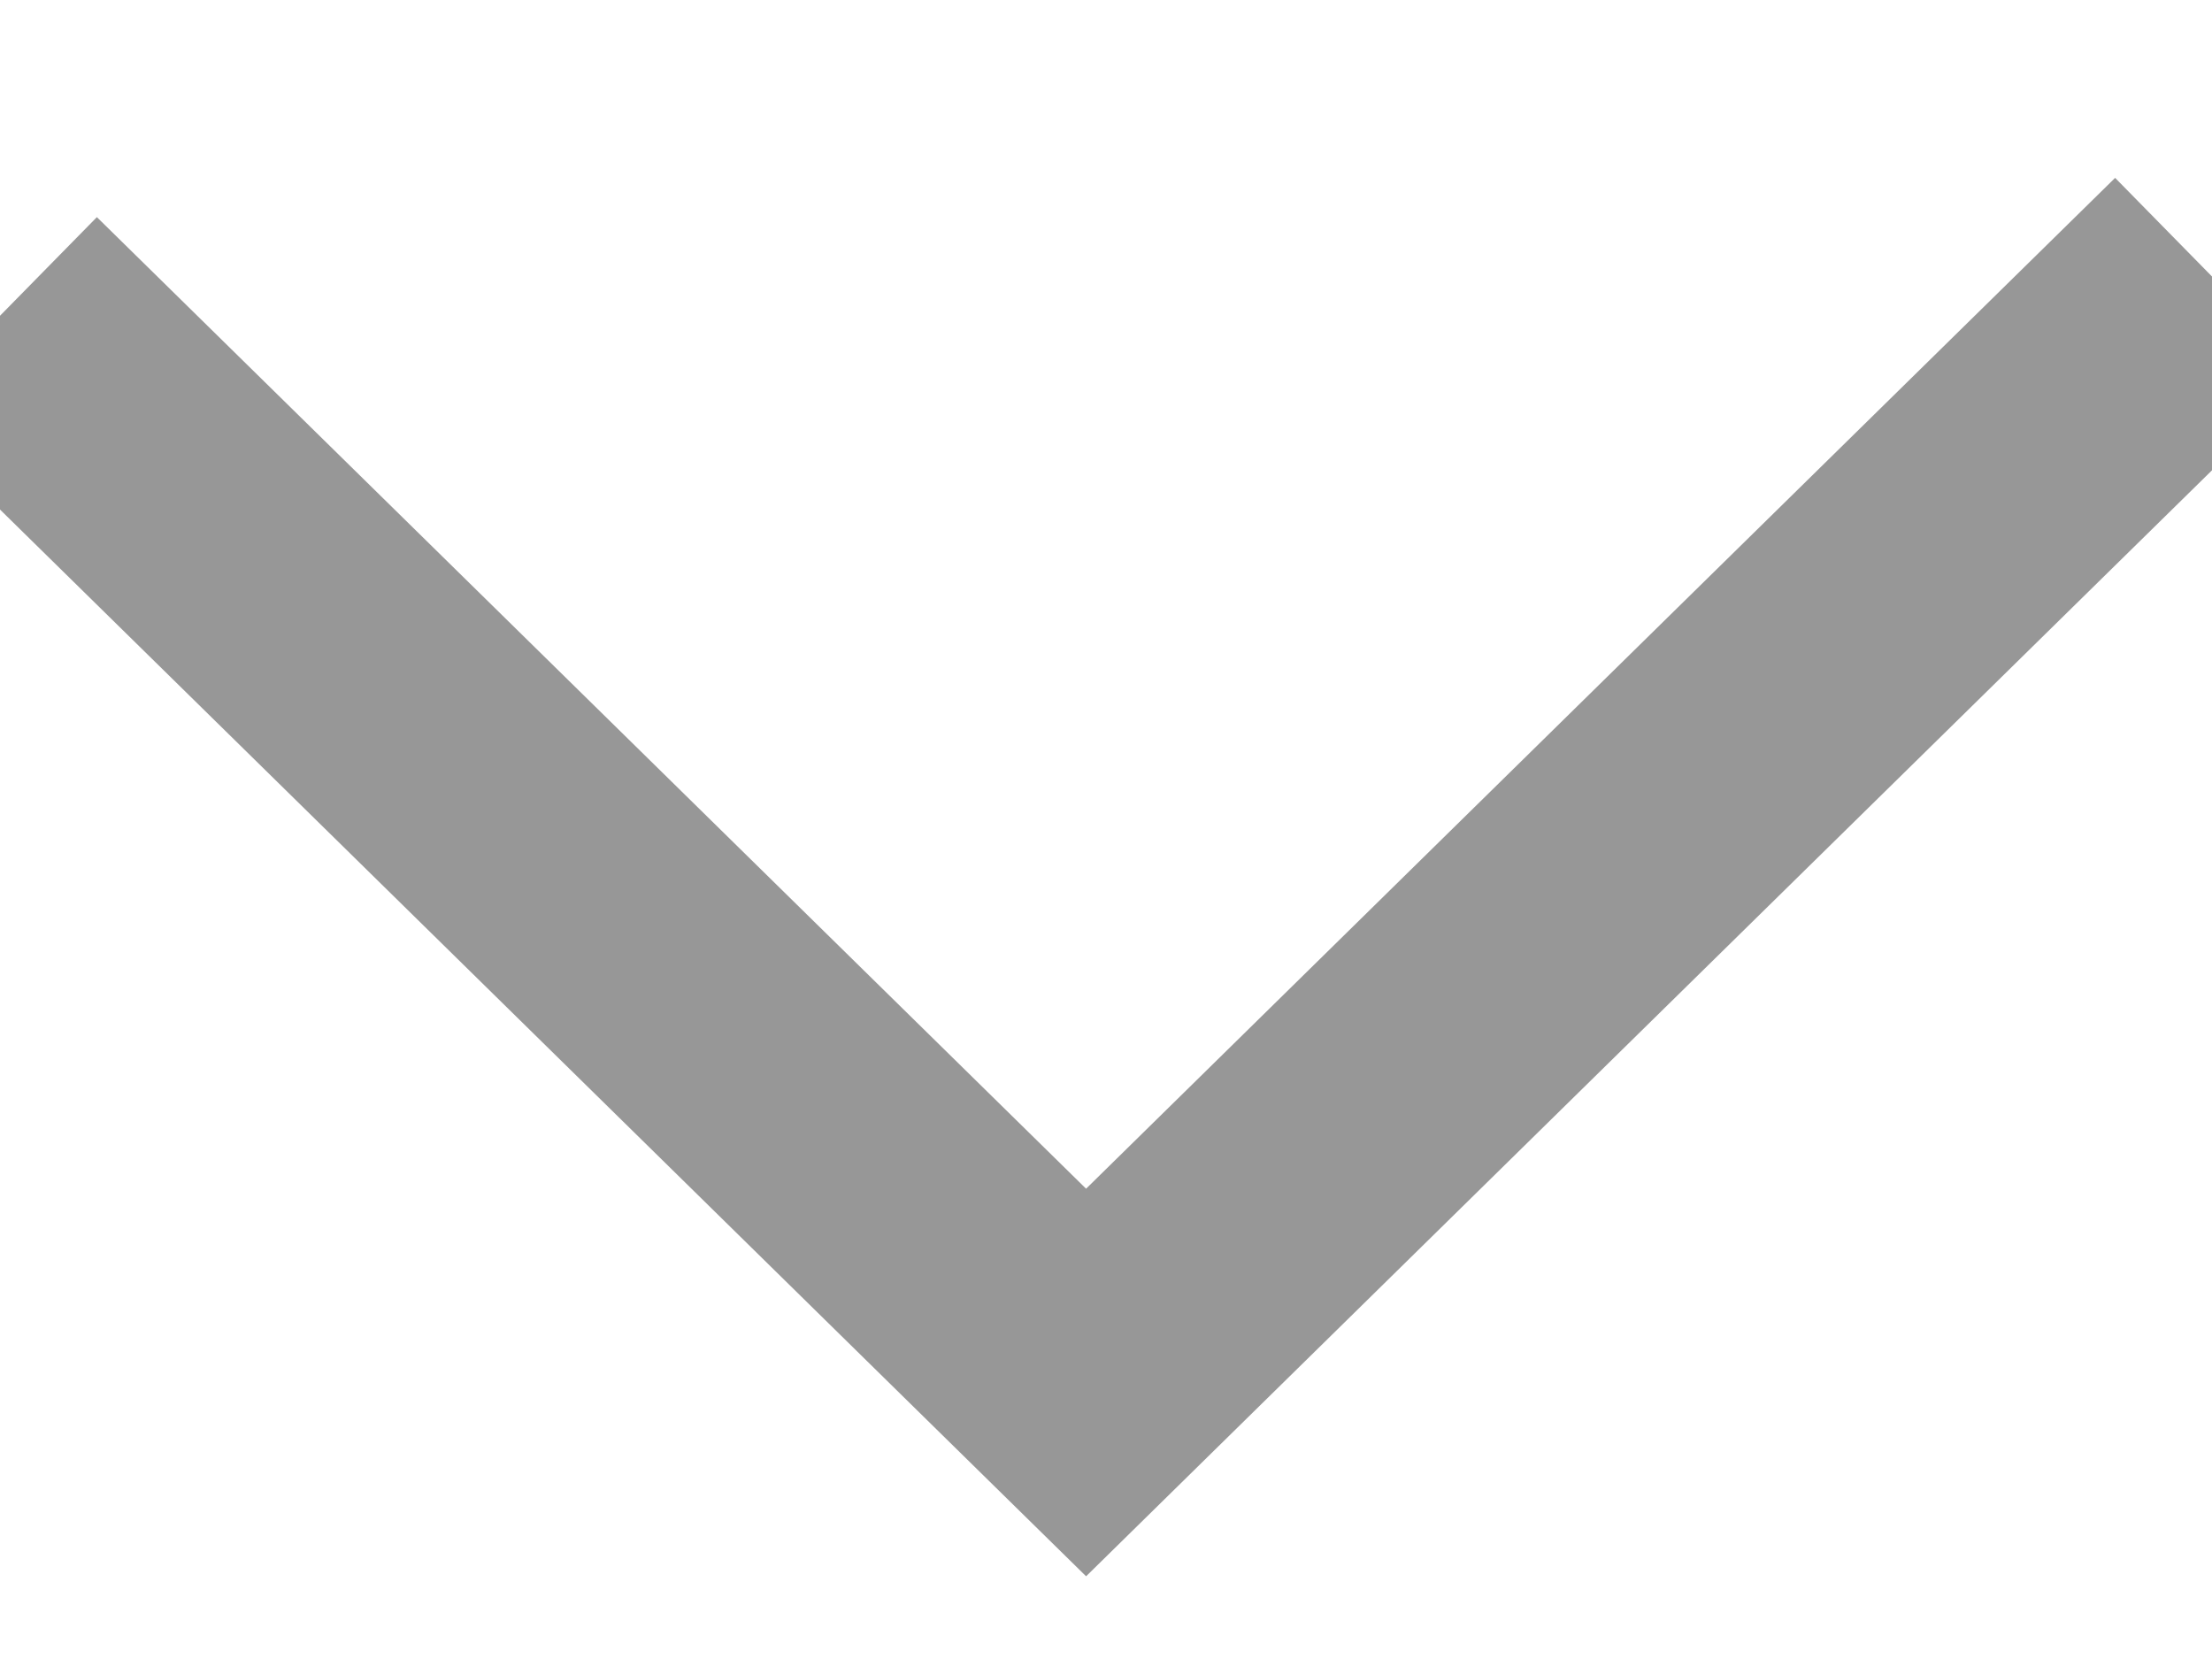 <?xml version="1.0" encoding="UTF-8" standalone="no"?>
<svg width="8px" height="6px" viewBox="0 0 8 6" version="1.1" xmlns="http://www.w3.org/2000/svg" xmlns:xlink="http://www.w3.org/1999/xlink" xmlns:sketch="http://www.bohemiancoding.com/sketch/ns">
    <!-- Generator: Sketch 3.3 (11970) - http://www.bohemiancoding.com/sketch -->
    <title>Path 34</title>
    <desc>Created with Sketch.</desc>
    <defs></defs>
    <g id="Page-1" stroke="none" stroke-width="1" fill="none" fill-rule="evenodd" sketch:type="MSPage">
        <g id="Desktop" sketch:type="MSArtboardGroup" transform="translate(-790, -754)" stroke="#979797">
            <g id="Rectangle-16-+-users-+-Path-34-Copy" sketch:type="MSLayerGroup" transform="translate(631, 738)">
                <path d="M159,17.142 L162.928,21 L167,17" id="Path-34" sketch:type="MSShapeGroup"></path>
            </g>
        </g>
    </g>
</svg>
